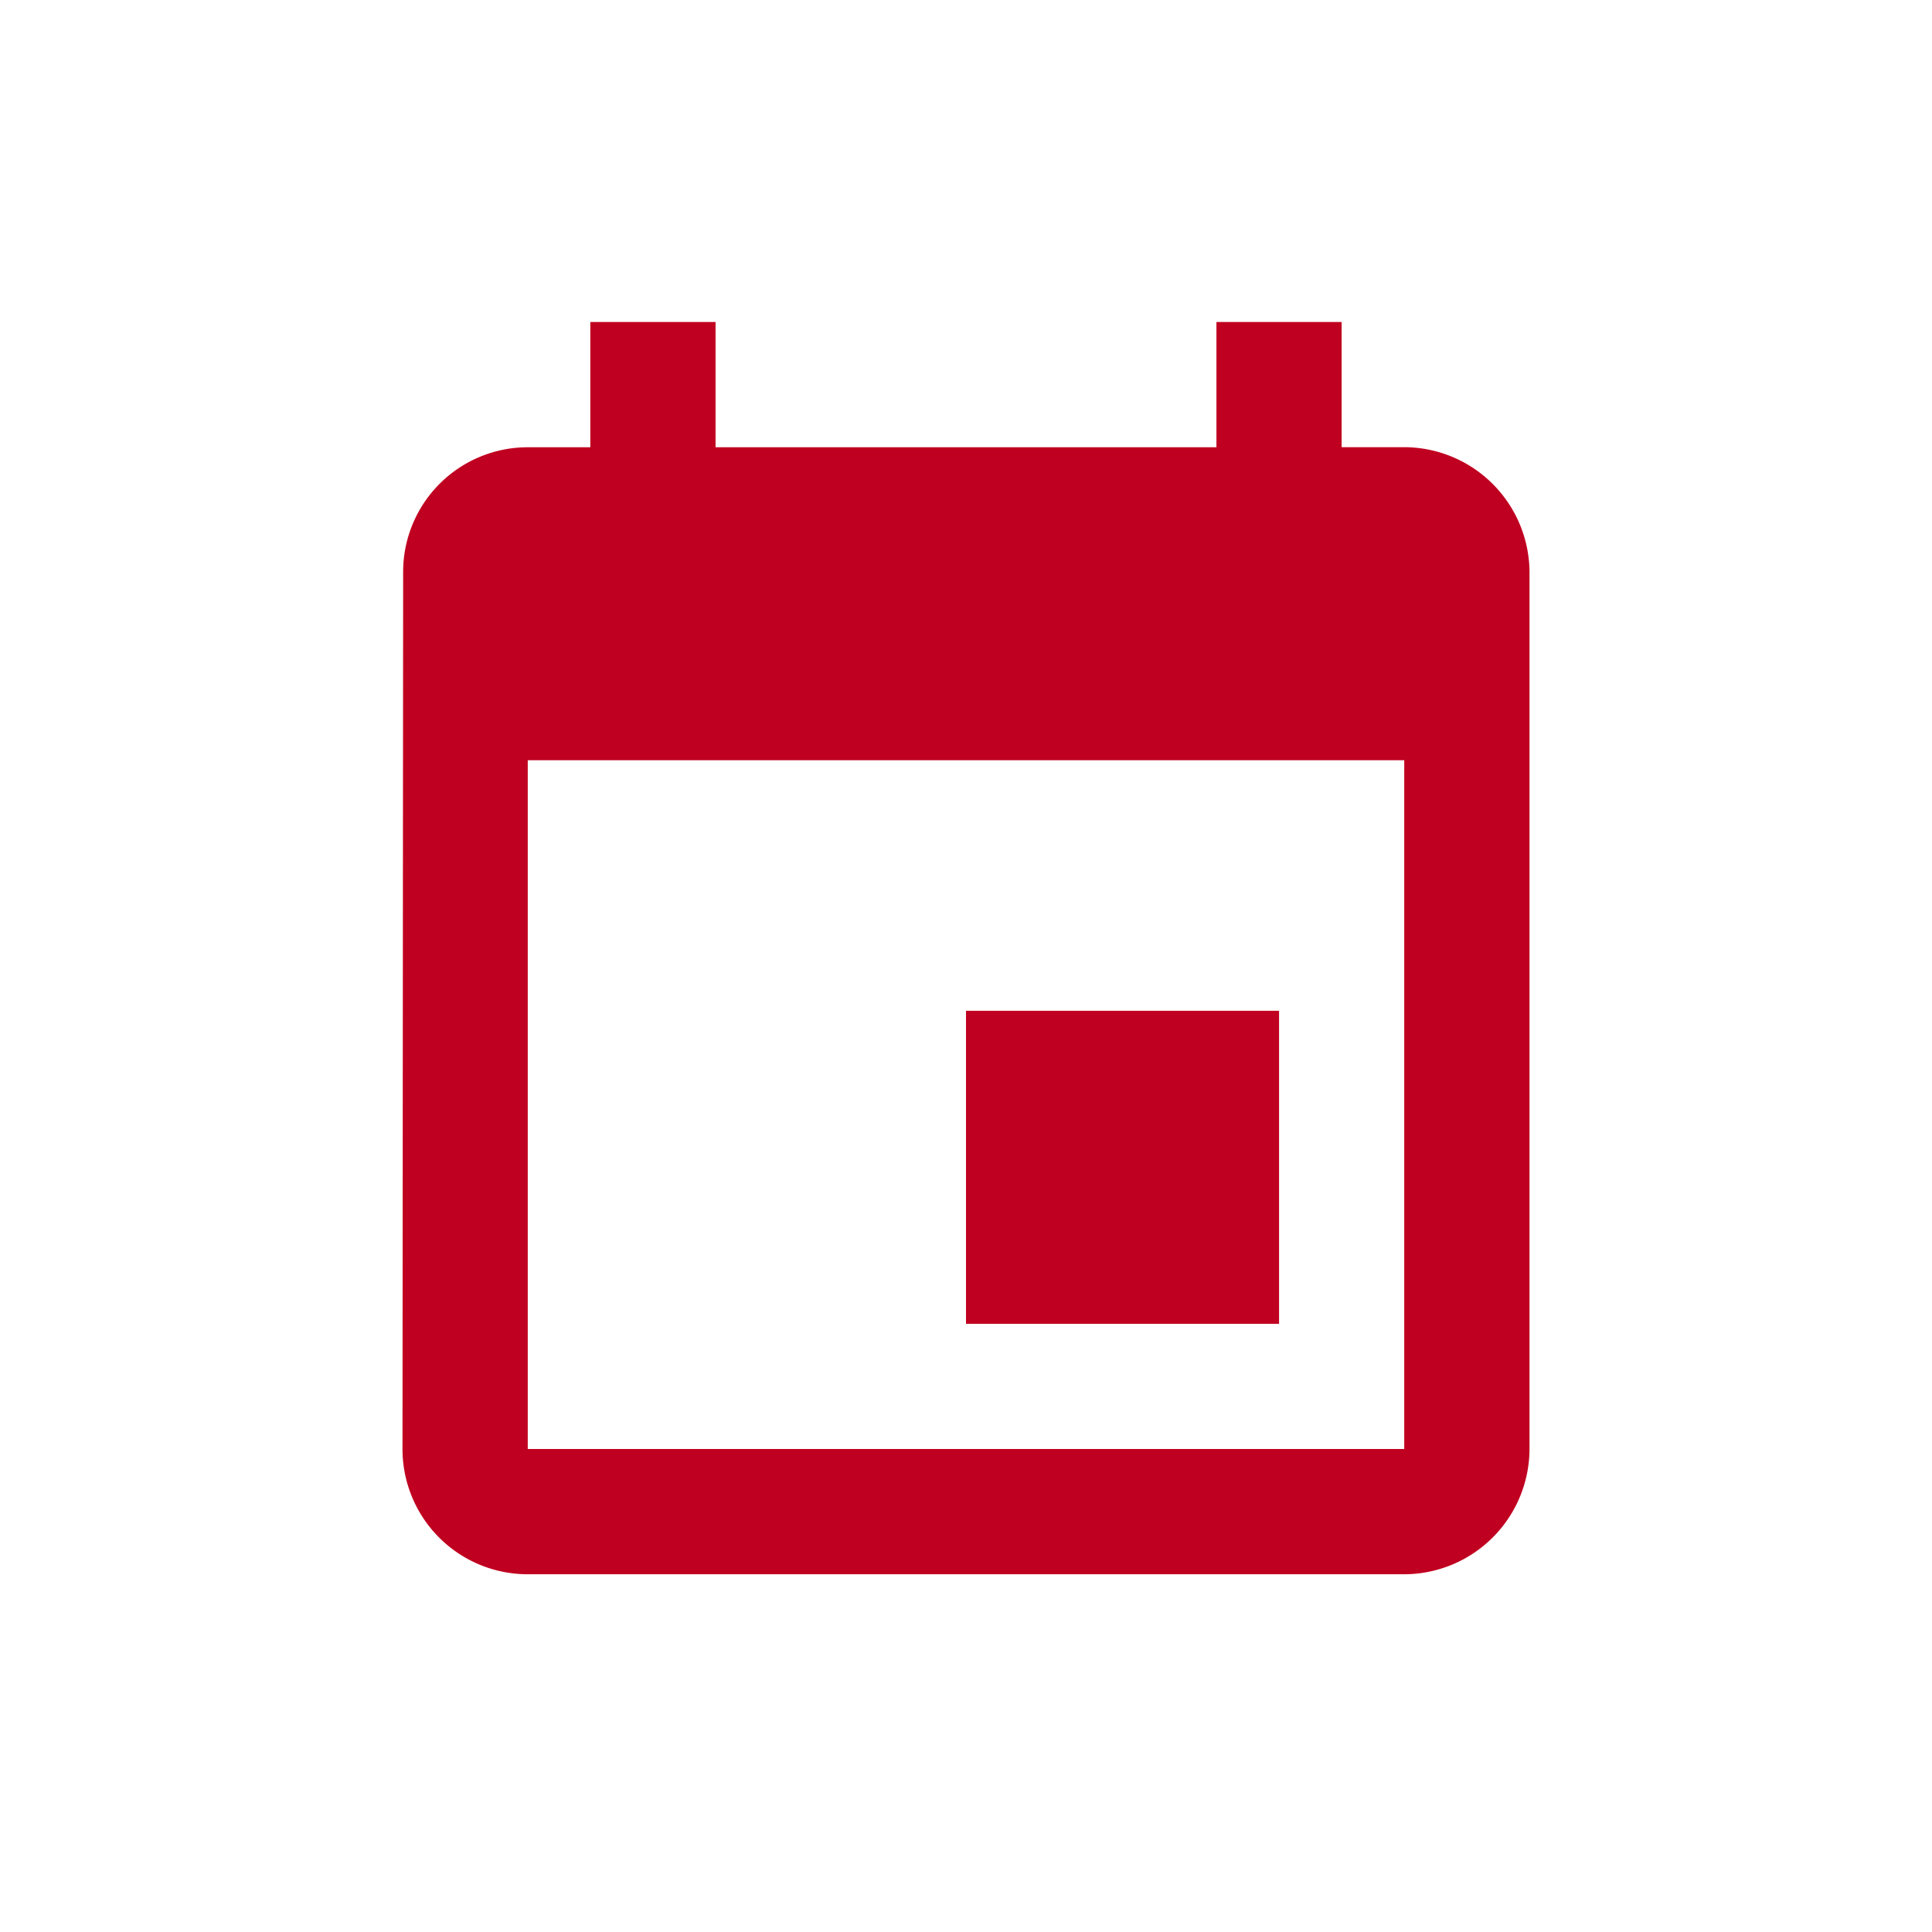 <svg xmlns="http://www.w3.org/2000/svg" width="24" height="24" viewBox="0 0 24 24">
  <g id="btn_CalendarO" transform="translate(-2 -2)">
    <rect id="Calender_icon_footprint" data-name="Calender icon footprint" width="24" height="24" transform="translate(2 2)" fill="none"/>
    <path id="ic_event_24px" d="M13.889,9.556H10v3.889h3.889ZM13.111,1V2.556H6.889V1H5.333V2.556H4.556A1.548,1.548,0,0,0,3.008,4.111L3,15a1.555,1.555,0,0,0,1.556,1.556H15.444A1.56,1.56,0,0,0,17,15V4.111a1.56,1.56,0,0,0-1.556-1.556h-.778V1Zm2.333,14H4.556V6.444H15.444Z" transform="translate(4 5)" fill="#c00020"/>
  </g>
</svg>
